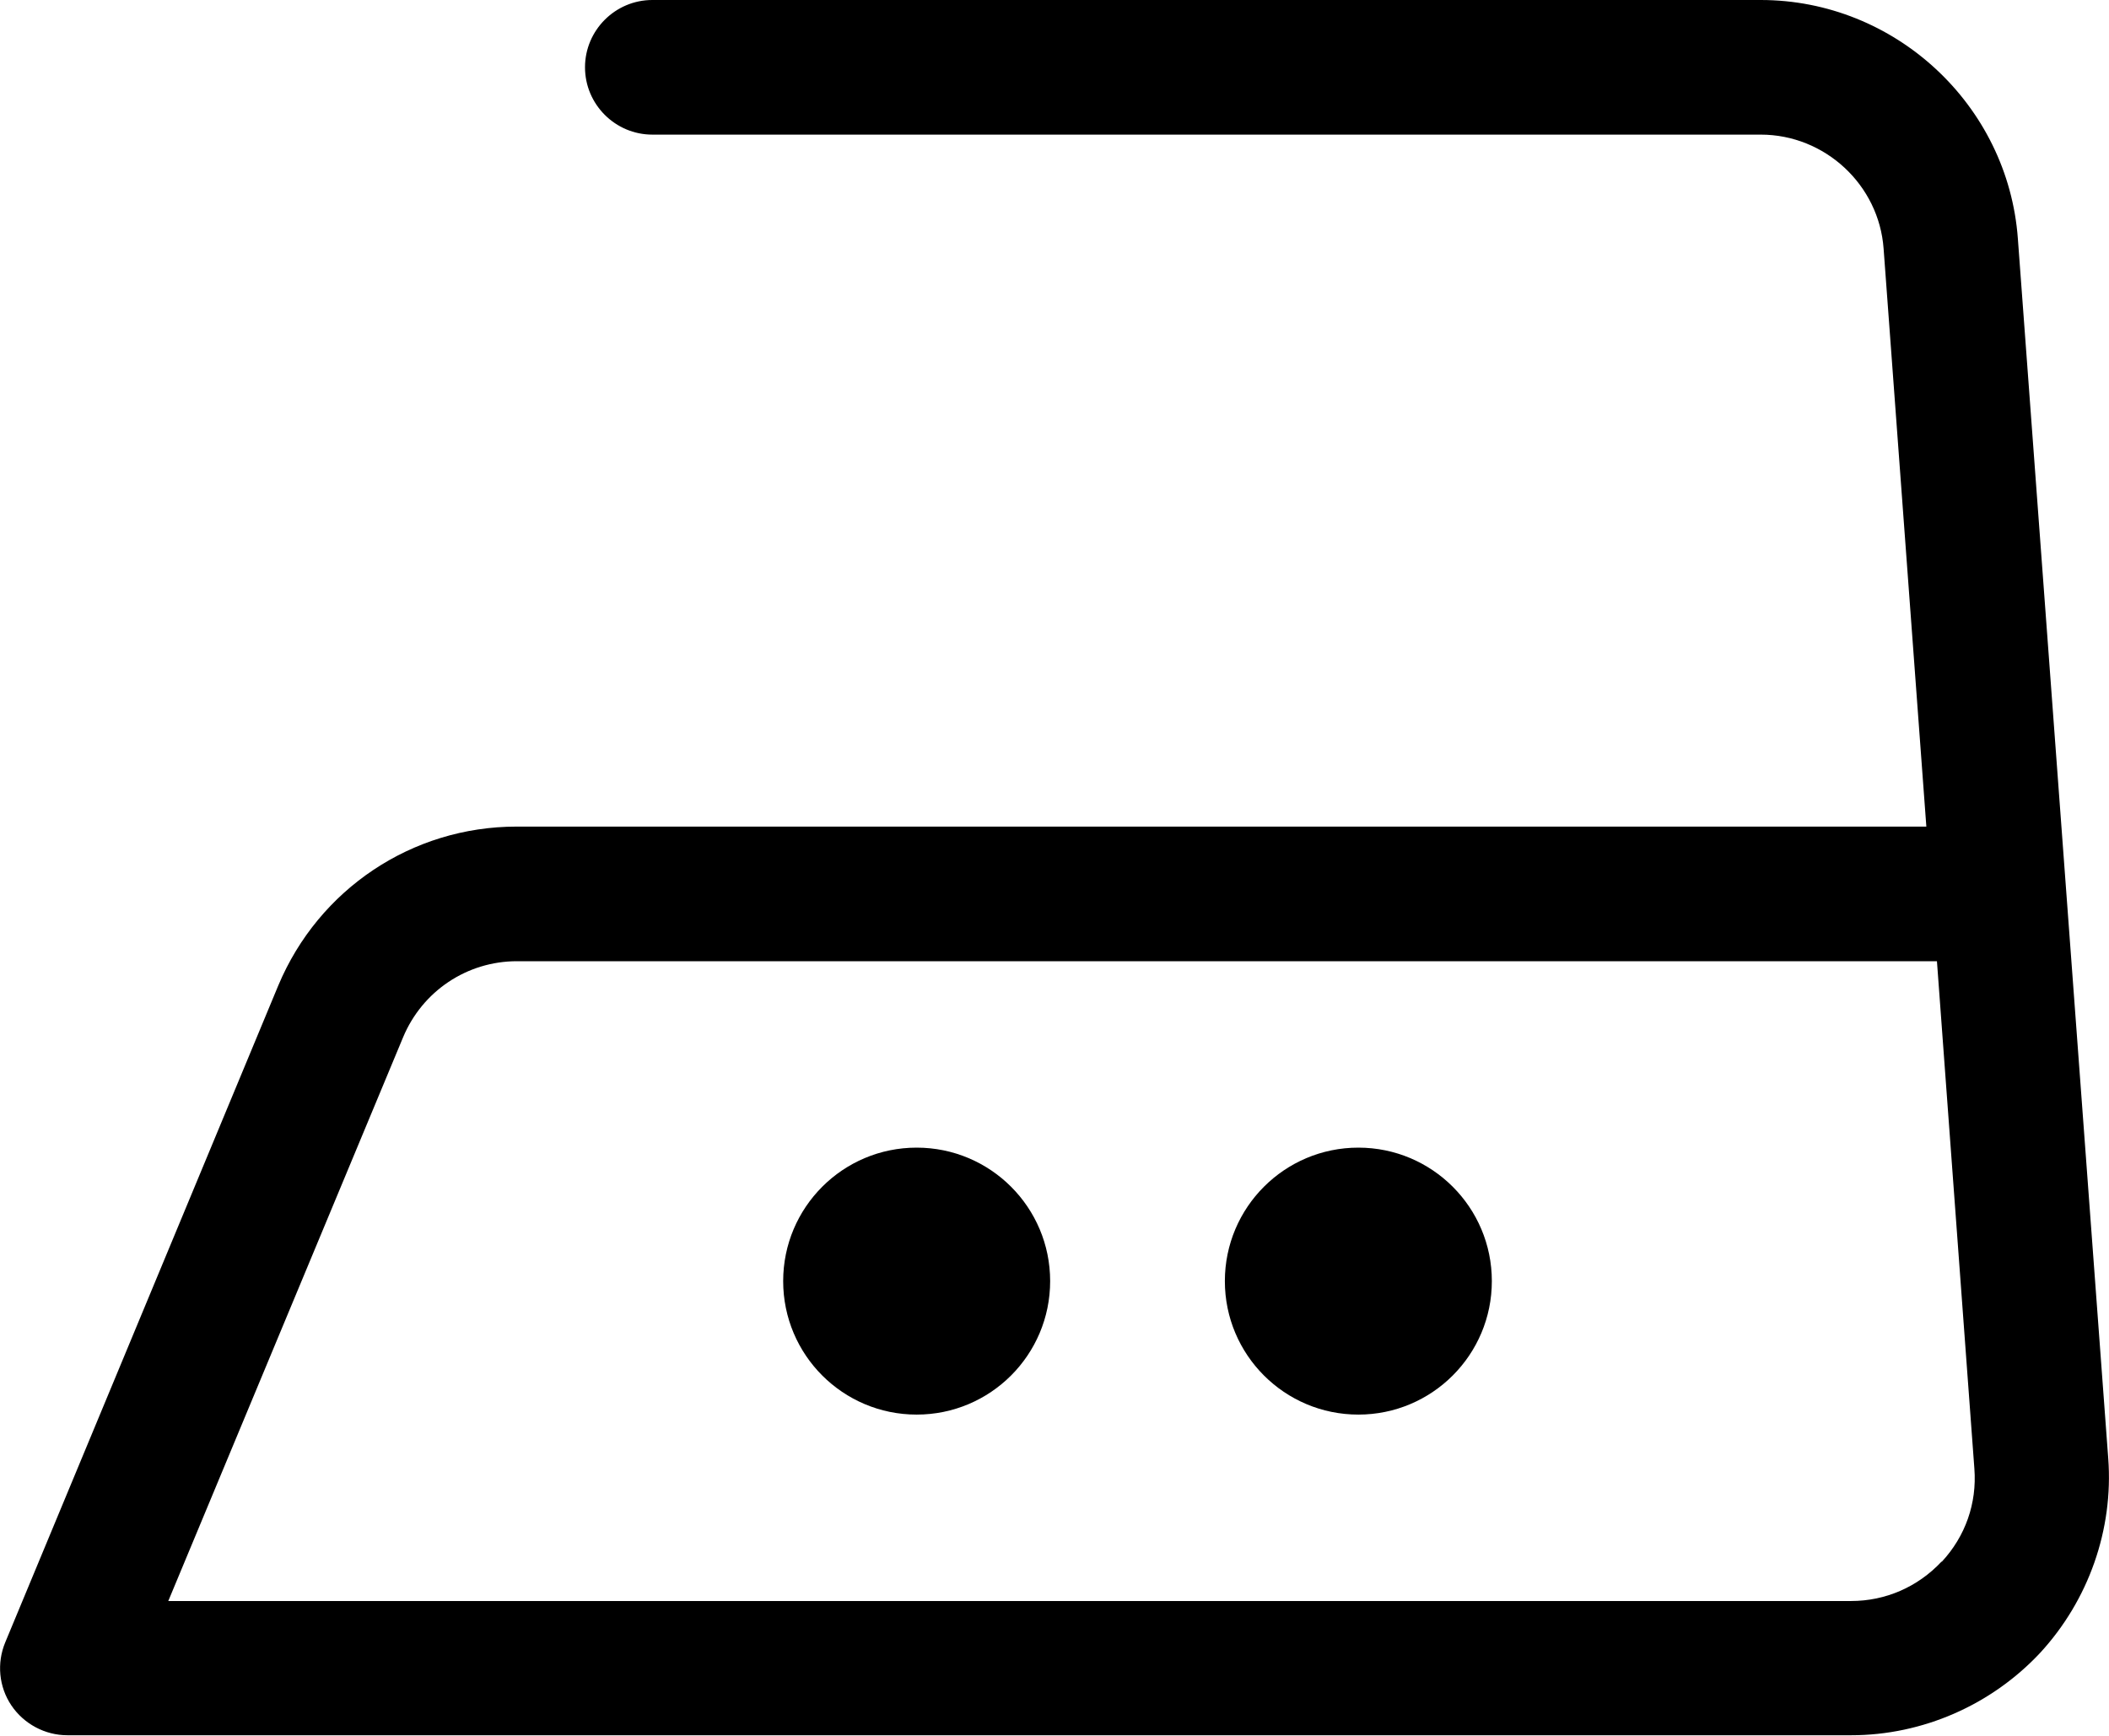 <?xml version="1.0" encoding="UTF-8"?>
<svg id="_레이어_2" data-name="레이어 2" xmlns="http://www.w3.org/2000/svg" viewBox="0 0 55.77 45.9">
  <g id="_레이어_1-2" data-name="레이어 1">
    <g>
      <path d="M24.24,30.35c-1.95,0-3.53,1.58-3.53,3.53s1.58,3.53,3.53,3.53,3.53-1.58,3.53-3.53-1.58-3.53-3.53-3.53Z"/>
      <circle cx="35.92" cy="33.88" r="3.53"/>
      <path d="M55.75,38.57l-2.39-32.26c-.26-3.54-3.25-6.31-6.8-6.31h-29.31c-.98,0-1.78.8-1.78,1.78s.8,1.78,1.78,1.78h29.31c1.7,0,3.13,1.33,3.25,3.02l1.13,15.28H13.66c-2.76,0-5.23,1.65-6.3,4.2L.14,43.43c-.23.55-.17,1.18.16,1.67.33.49.89.79,1.48.79h47.17c1.89,0,3.71-.8,5-2.18,1.28-1.39,1.94-3.26,1.8-5.14ZM51.34,41.3c-.63.67-1.48,1.04-2.39,1.04H4.45l6.21-14.91c.51-1.22,1.69-2.01,3.01-2.01h37.55l.99,13.42c.07.92-.24,1.79-.86,2.46Z"/>
    </g>
  </g>
</svg>